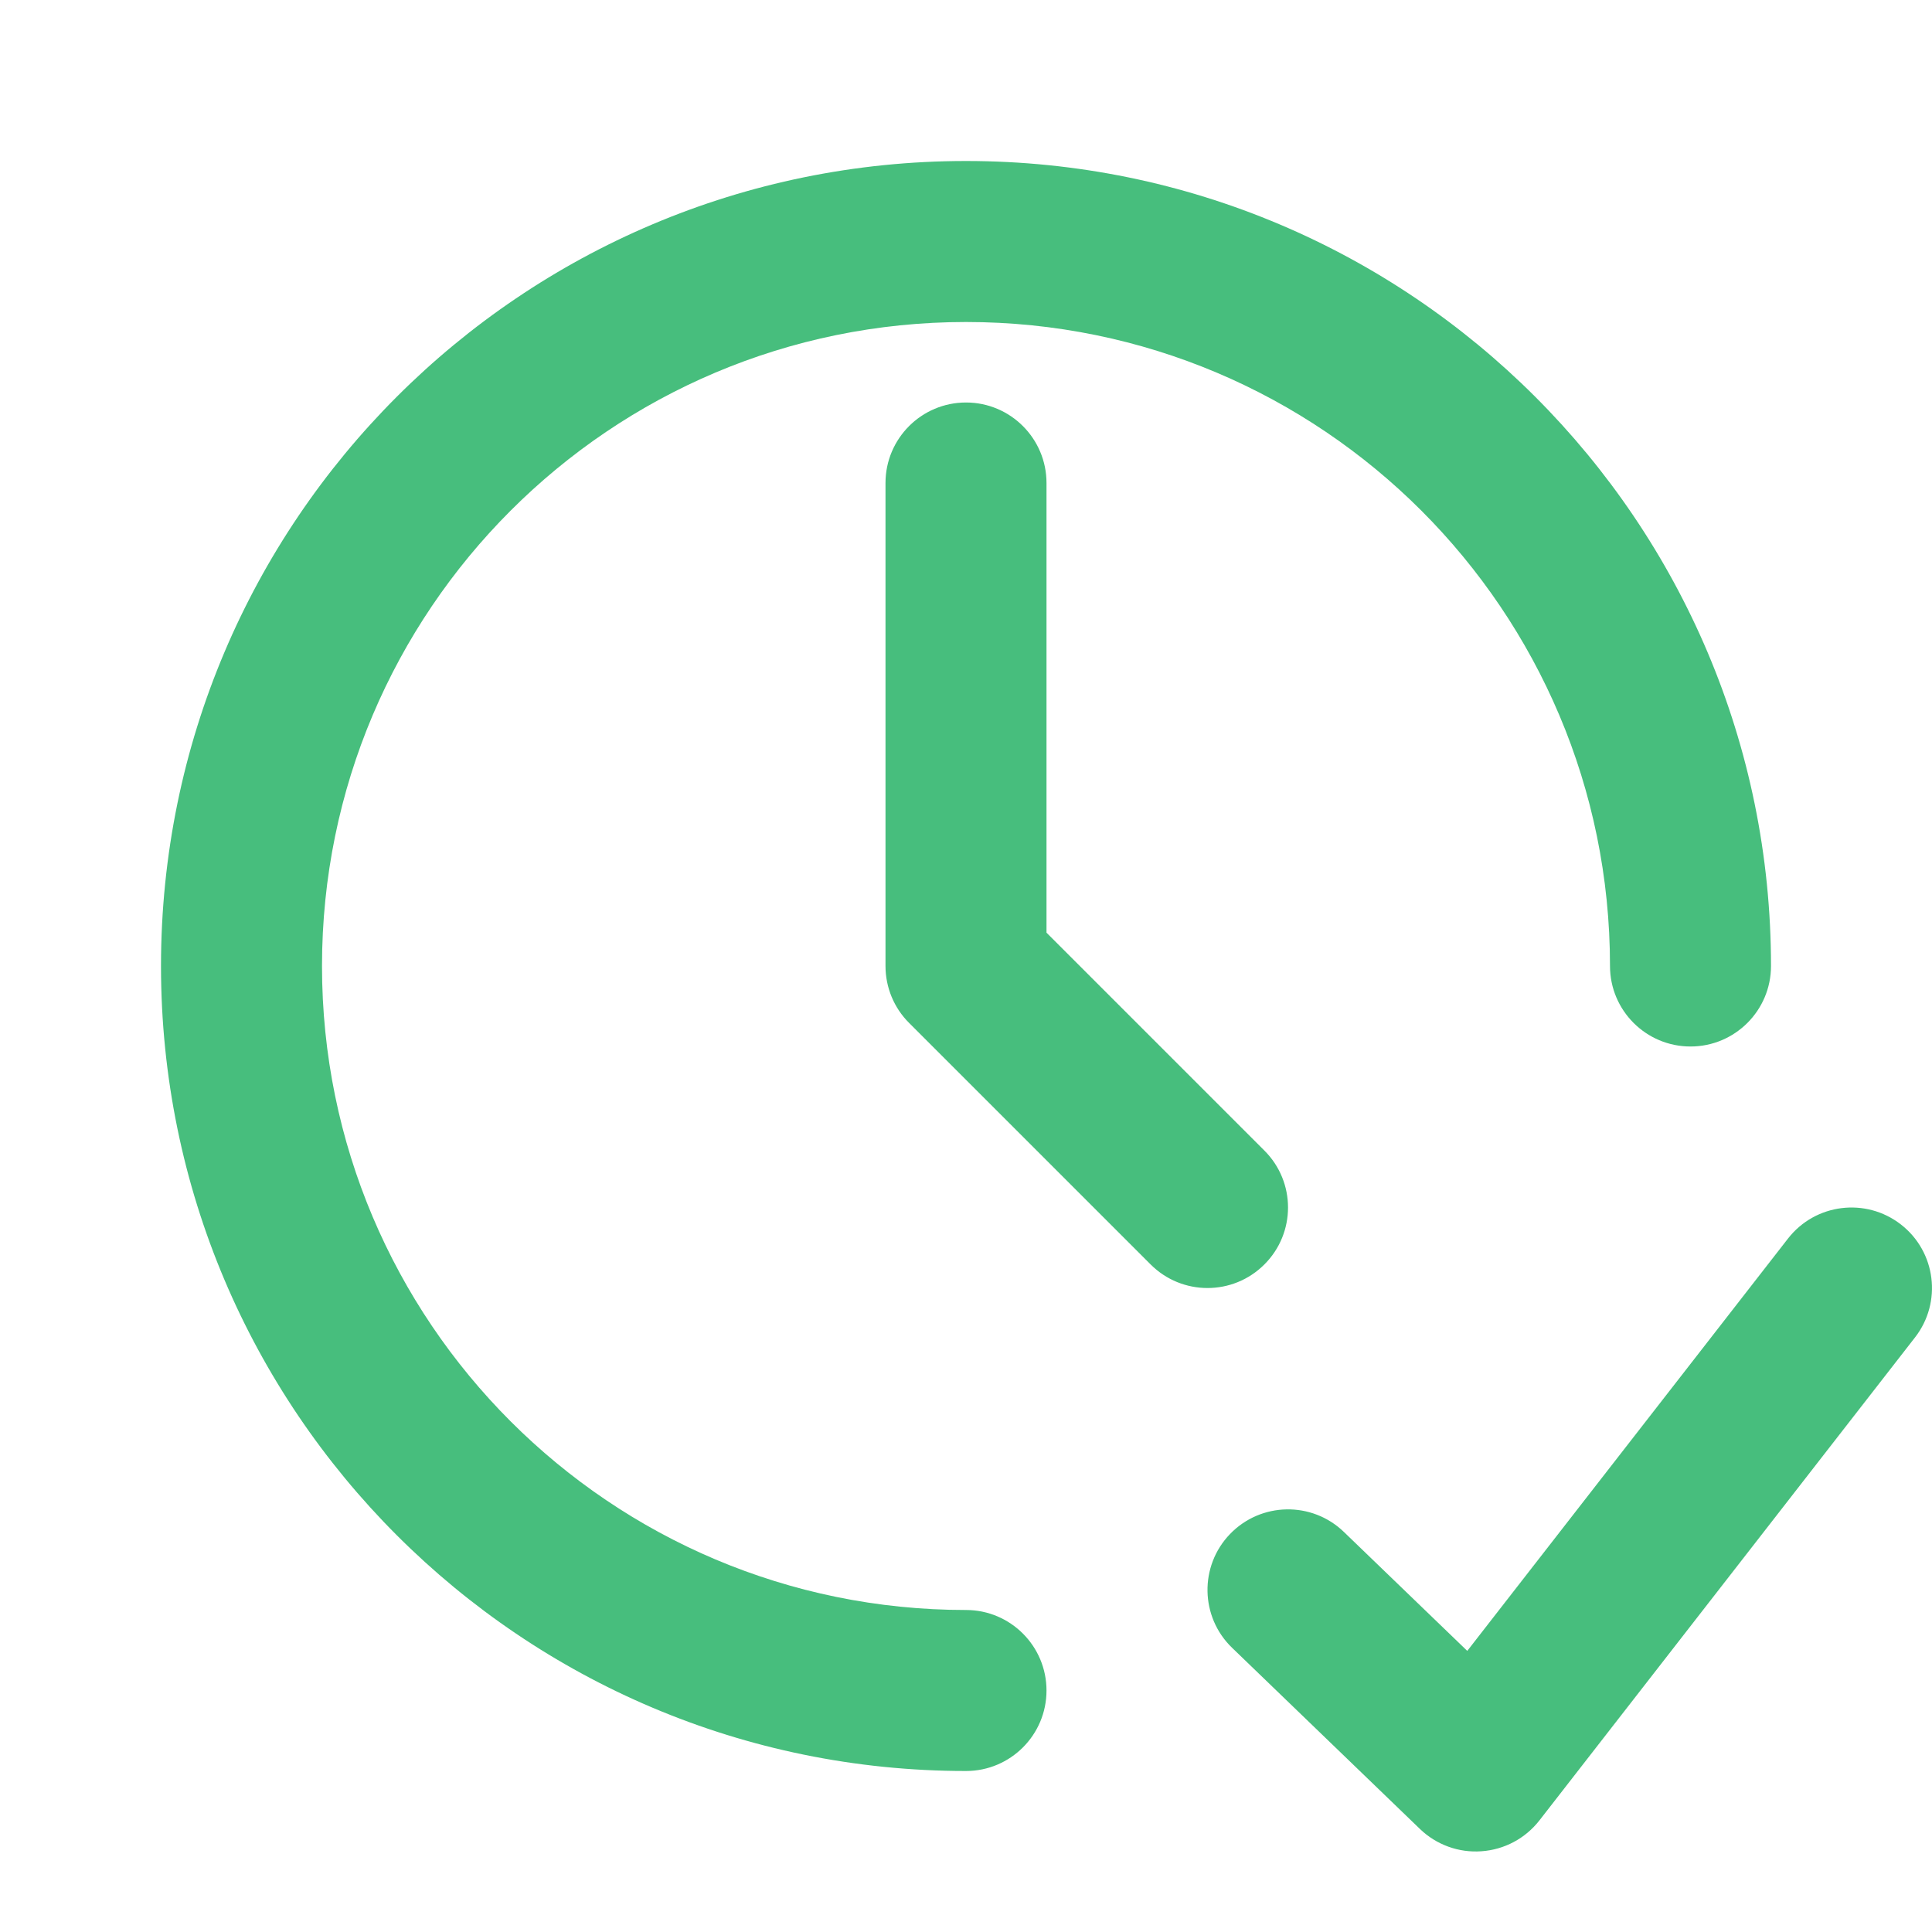 <svg width="24" height="24" viewBox="0 0 24 24" fill="none" xmlns="http://www.w3.org/2000/svg">
<g id="clock-check-svgrepo-com 1" clip-path="url(#clip0_74_150)">
<path id="Vector" fill-rule="evenodd" clip-rule="evenodd" d="M12 4C7.582 4 4 7.582 4 12C4 16.418 7.582 20 12 20C12.552 20 13 20.448 13 21C13 21.552 12.552 22 12 22C6.477 22 2 17.523 2 12C2 6.477 6.477 2 12 2C17.523 2 22 6.477 22 12C22 12.552 21.552 13 21 13C20.448 13 20 12.552 20 12C20 7.582 16.418 4 12 4ZM23.614 15.211C24.05 15.55 24.128 16.178 23.789 16.614L19.123 22.614C18.948 22.838 18.688 22.977 18.404 22.997C18.122 23.018 17.843 22.917 17.639 22.72L15.306 20.47C14.908 20.087 14.897 19.453 15.28 19.056C15.664 18.658 16.297 18.647 16.694 19.03L18.227 20.508L22.211 15.386C22.55 14.95 23.178 14.872 23.614 15.211ZM13 6C13 5.448 12.552 5 12 5C11.448 5 11 5.448 11 6V12C11 12.265 11.105 12.52 11.293 12.707L14.293 15.707C14.683 16.098 15.317 16.098 15.707 15.707C16.098 15.317 16.098 14.683 15.707 14.293L13 11.586V6Z" fill="#47BE7D"/>
</g>
<defs>
<clipPath id="clip0_74_150">
<rect width="24" height="24" fill="white"/>
</clipPath>
</defs>
</svg>
